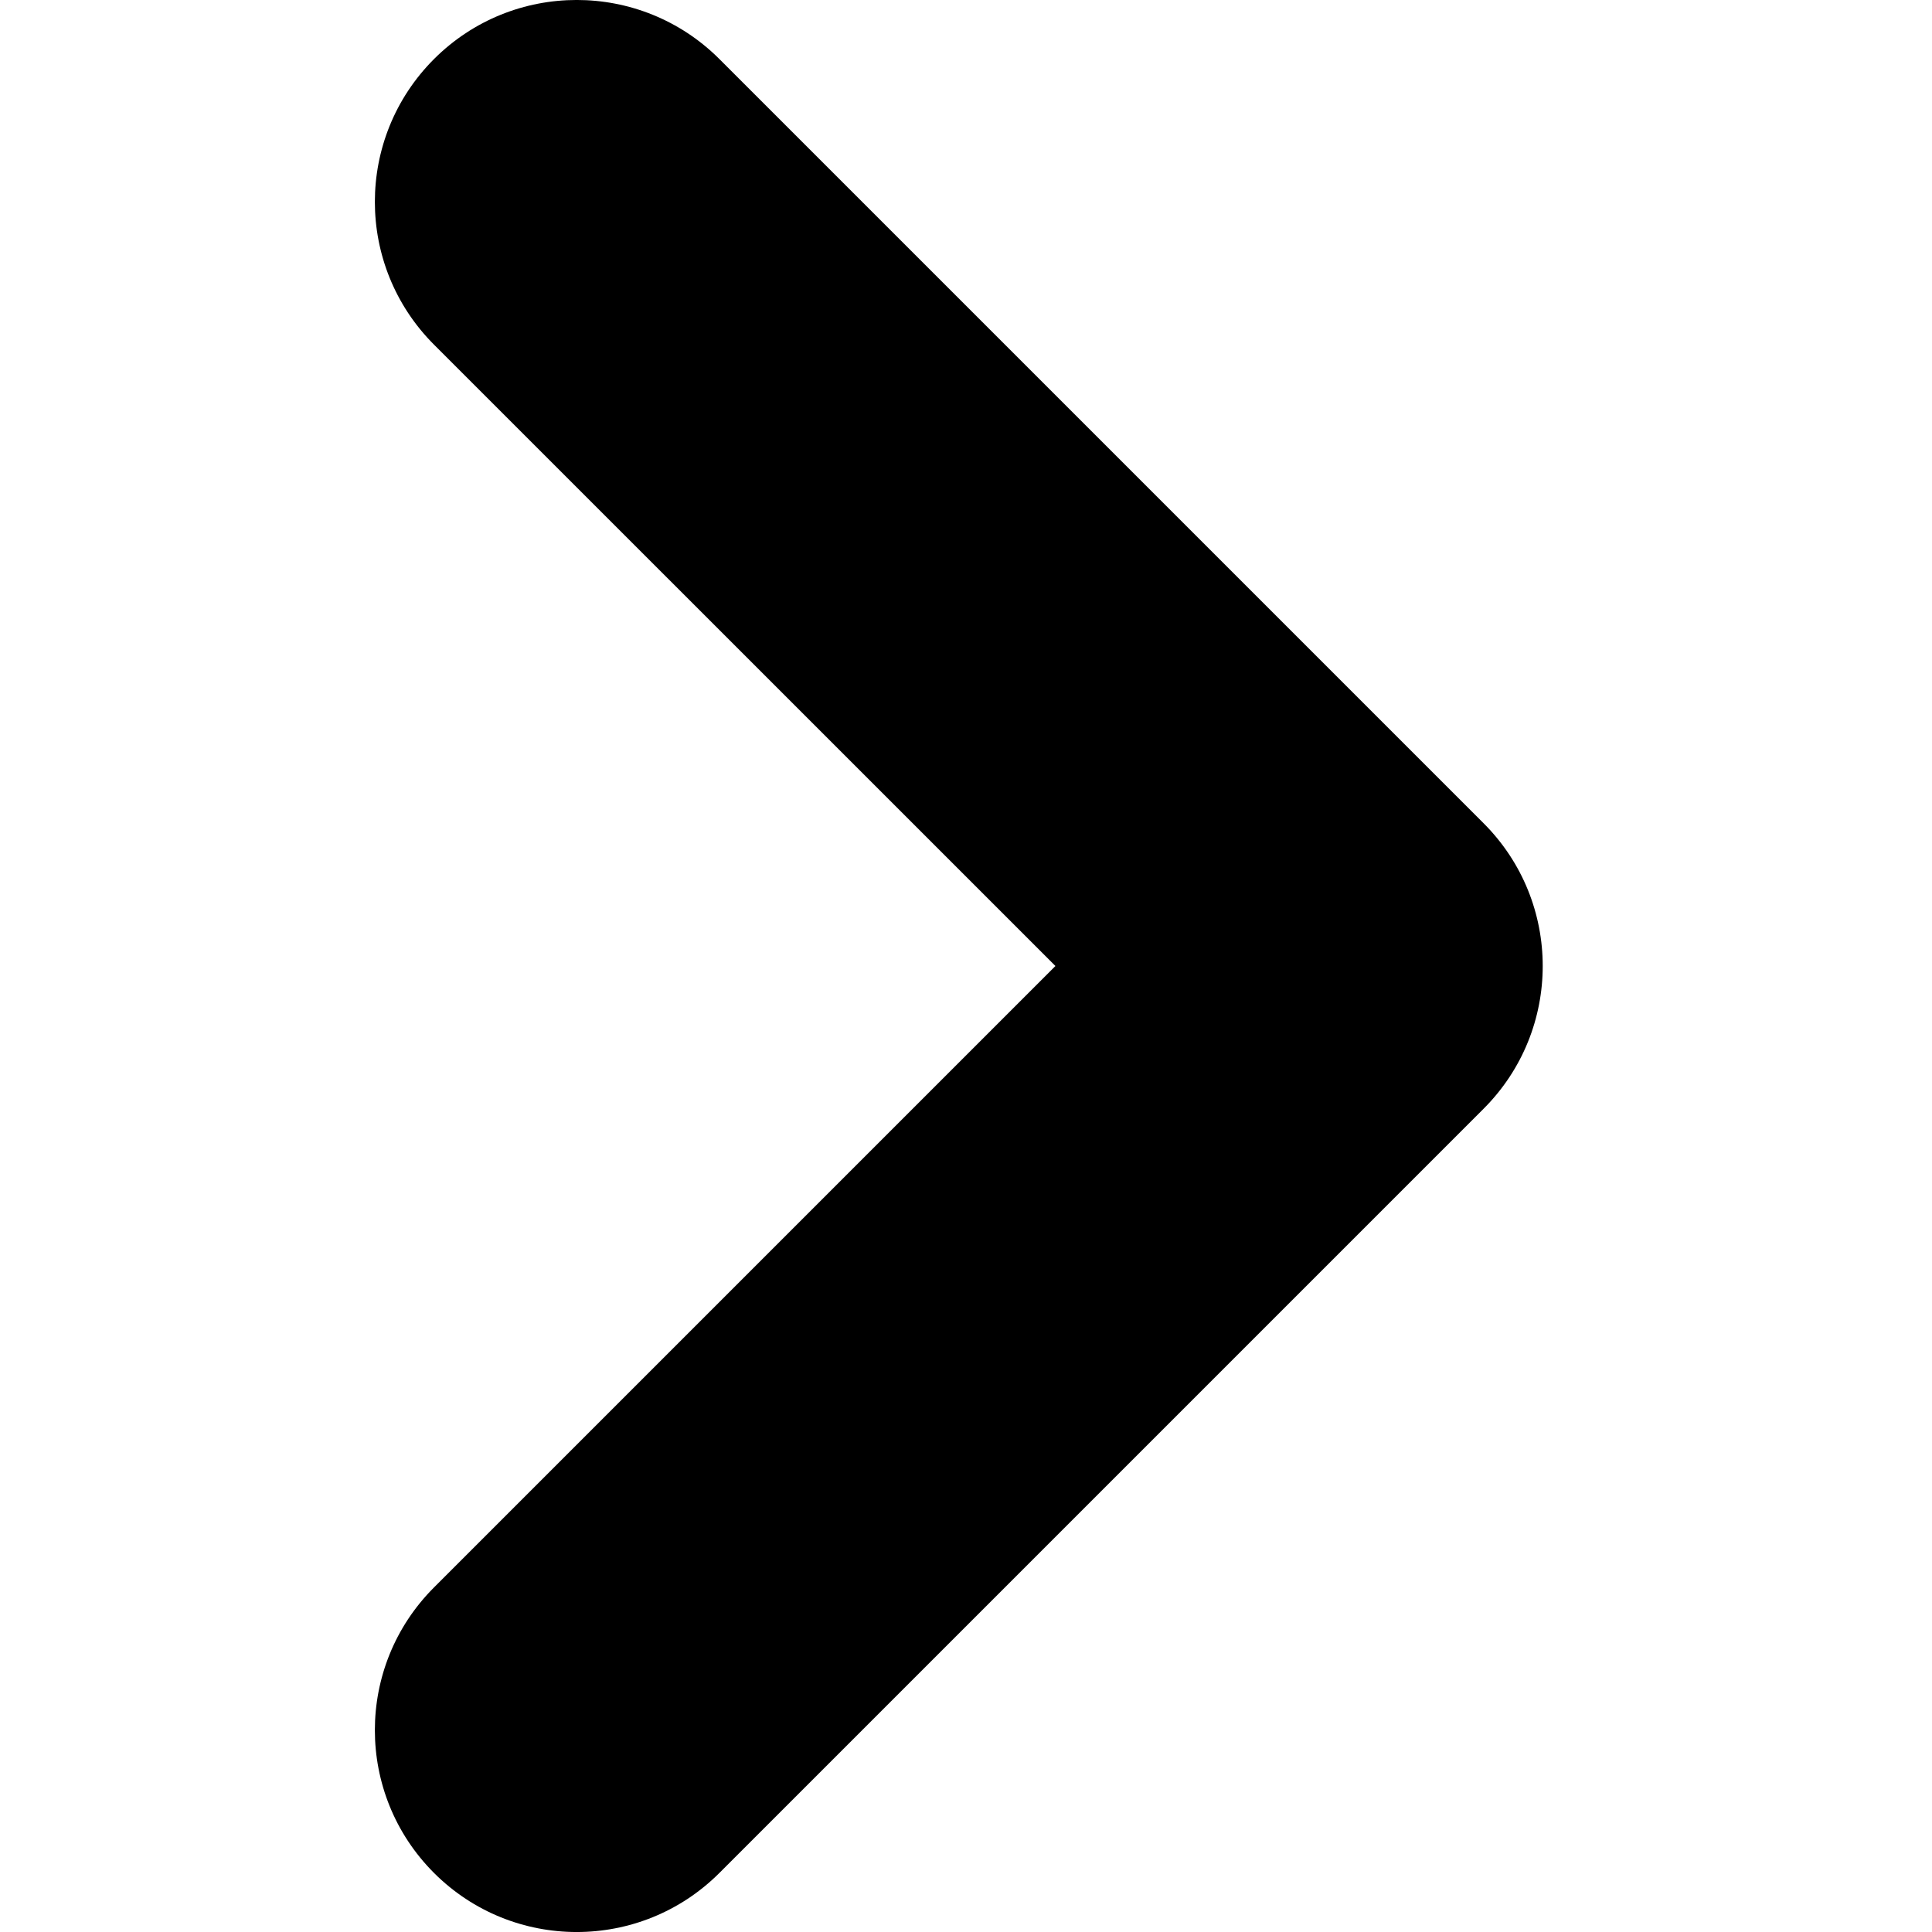 <svg width="24" height="24" viewBox="0 0 24 24" fill="none" xmlns="http://www.w3.org/2000/svg">
<path fill-rule="evenodd" clip-rule="evenodd" d="M5.391 0.734C6.37 -0.245 7.958 -0.245 8.937 0.734L18.43 10.227C19.409 11.206 19.409 12.794 18.43 13.773L8.937 23.266C7.958 24.245 6.37 24.245 5.391 23.266C4.412 22.286 4.412 20.699 5.391 19.72L13.111 12L5.391 4.281C4.412 3.301 4.412 1.714 5.391 0.734Z" fill="black"/>
</svg>
